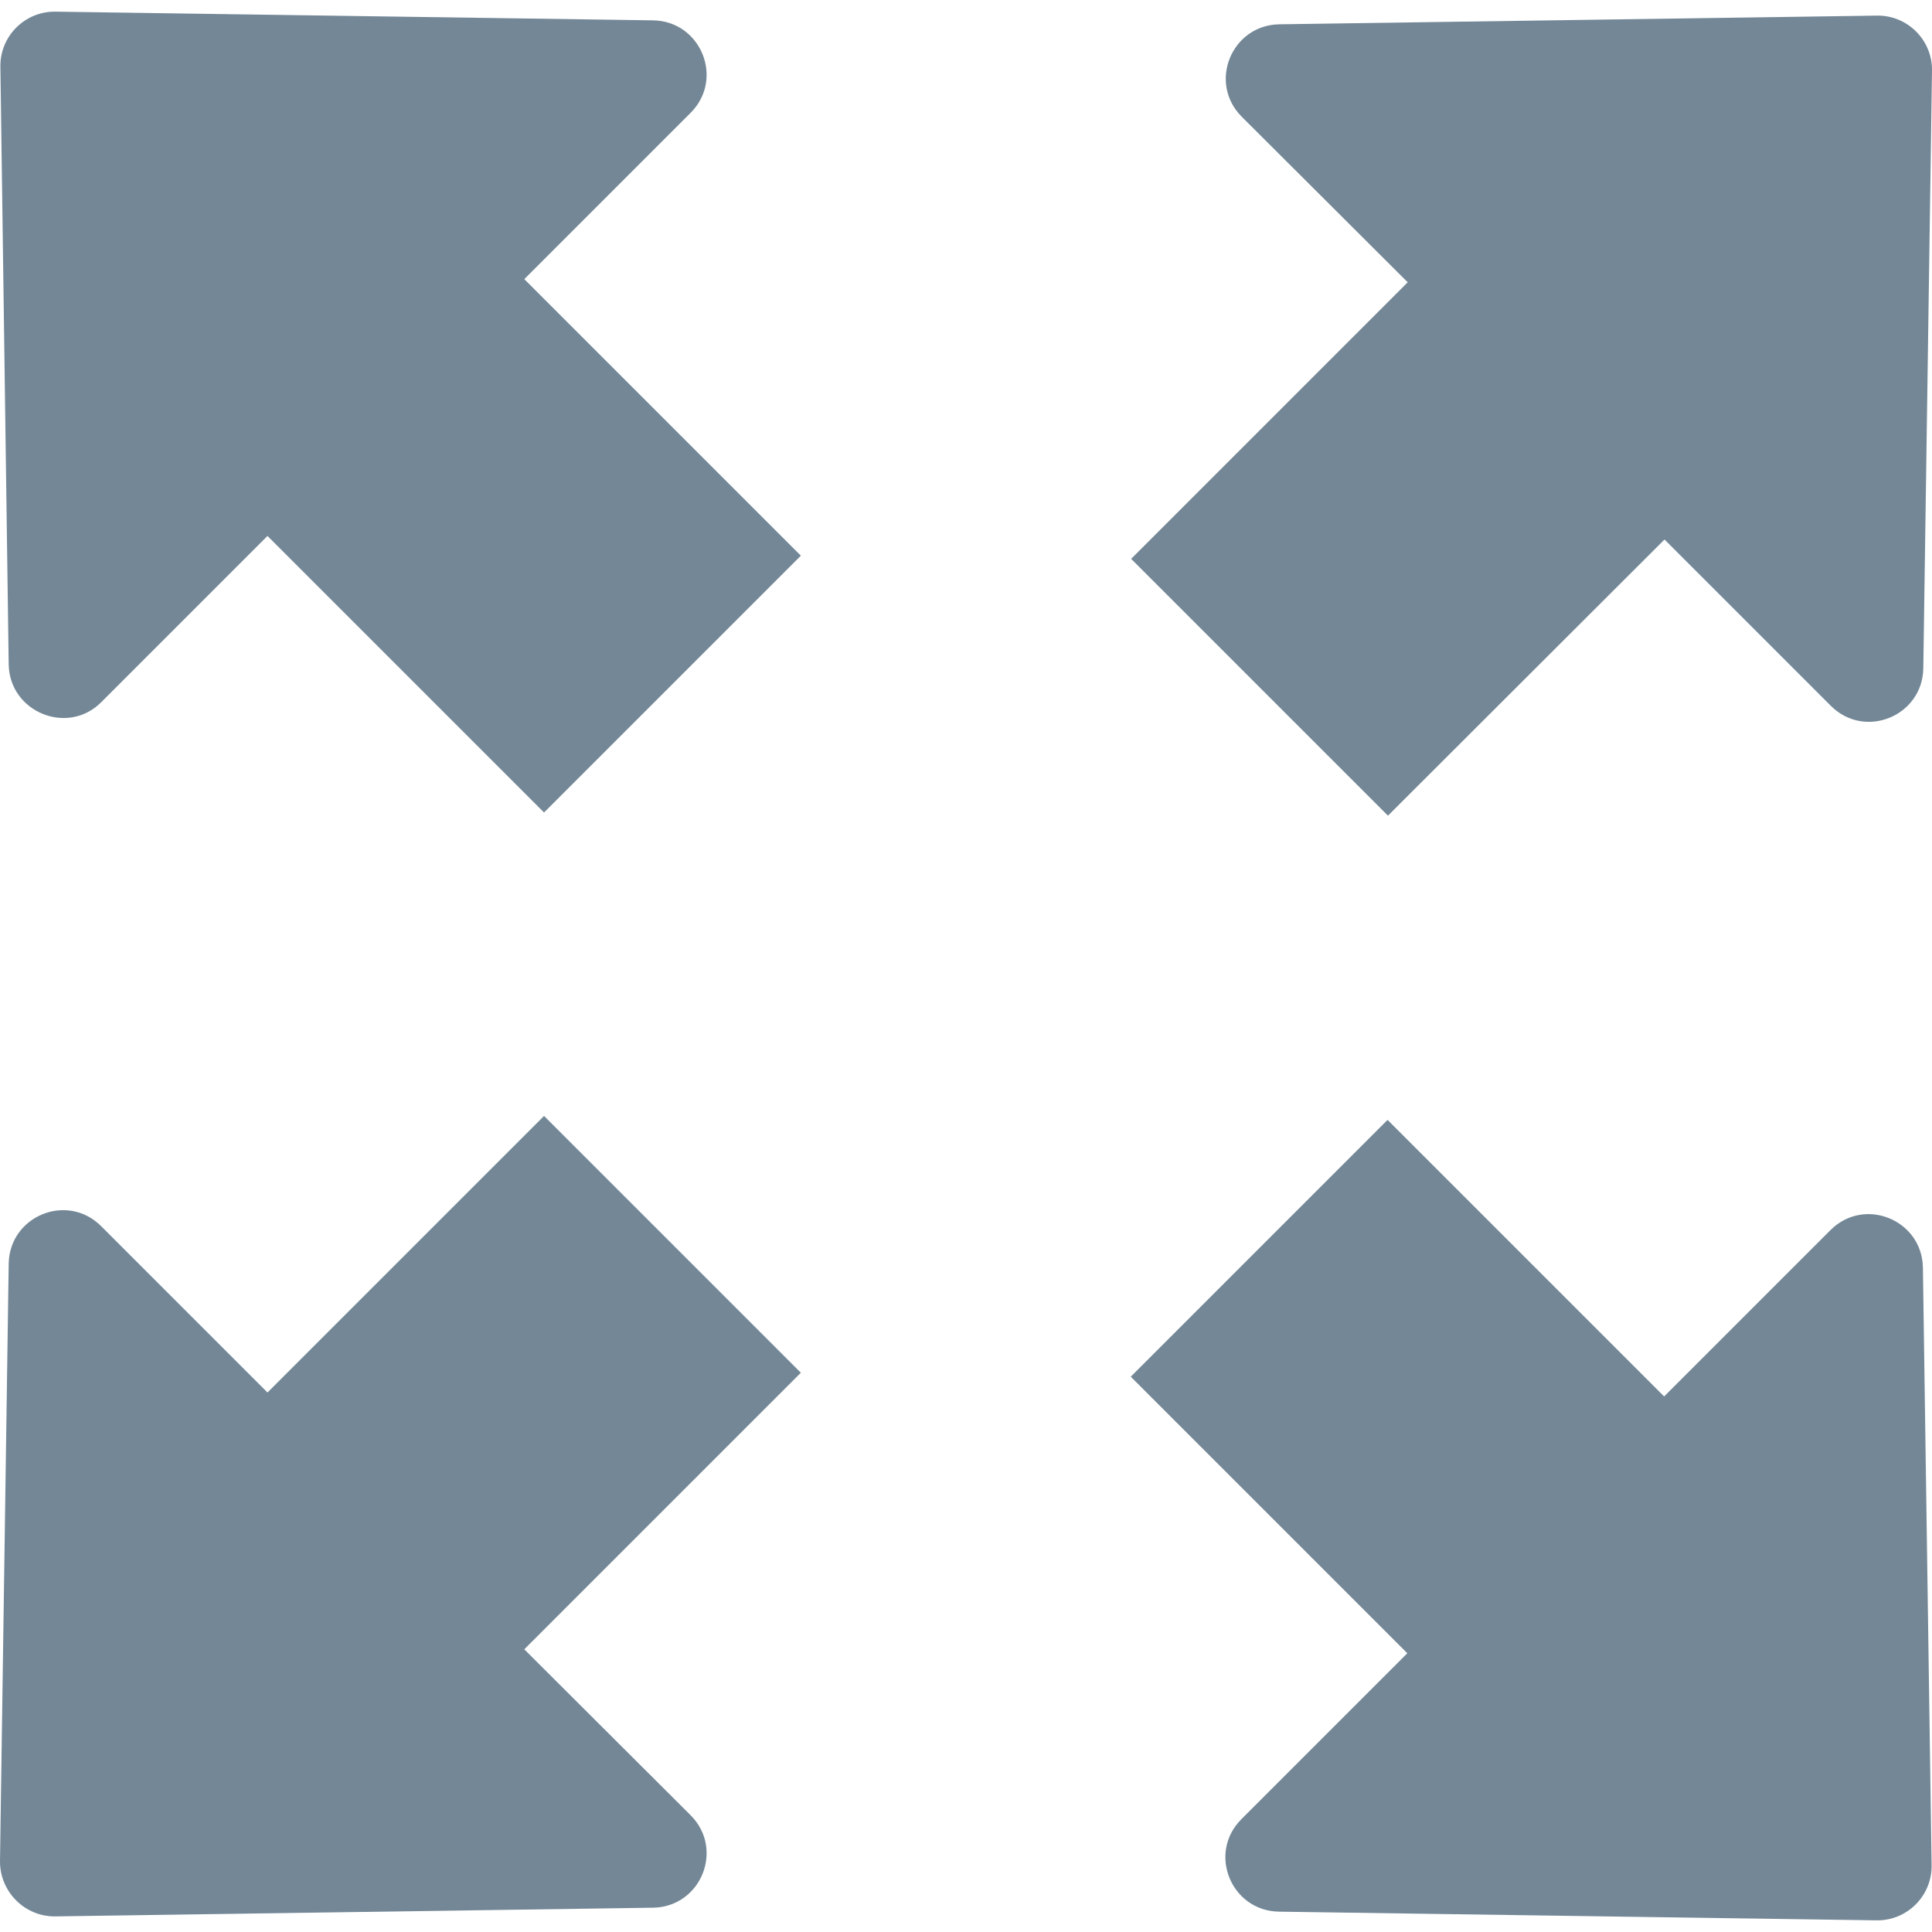 <?xml version="1.0" encoding="iso-8859-1"?>
<svg version="1.1" id="Capa_1" xmlns="http://www.w3.org/2000/svg" xmlns:xlink="http://www.w3.org/1999/xlink" x="0px" y="0px"
	 viewBox="0 0 489.001 489.001" fill="#738796" style="enable-background:new 0 0 489.001 489.001;" xml:space="preserve">
<g>
	<g>
		<path d="M2.2,168.151l-2.1-151.3c-0.1-7.7,6.2-14,13.9-13.9l151.3,2.2c12.1,0.2,18.1,14.8,9.5,23.4l-42.1,42.1l70,70l-65,65
			l-70-70l-42.1,42.1C17.1,186.251,2.4,180.251,2.2,168.151z"/>
		<path d="M421.3,136.551l42.1,42.1c8.6,8.6,23.2,2.6,23.4-9.5l2.2-151.3c0.1-7.7-6.2-14-13.9-13.9l-151.3,2.2
			c-12.1,0.2-18.1,14.8-9.5,23.4l42,41.9l-70,70l65,65L421.3,136.551z"/>
		<path d="M314.2,460.451c-8.6,8.6-2.6,23.2,9.5,23.4l151.3,2.2c7.7,0.1,14-6.2,13.9-13.9l-2.2-151.3c-0.2-12.1-14.8-18.1-23.4-9.5
			l-42.1,42.1l-70-70l-65,65l70,70L314.2,460.451z"/>
		<path d="M14,485.051l151.3-2.2c12.1-0.2,18.1-14.8,9.5-23.4l-42.1-42l70-70l-65-65l-70,70l-42.1-42.1c-8.6-8.6-23.2-2.6-23.4,9.5
			L0,471.151C0,478.851,6.3,485.151,14,485.051z"/>
	</g>
</g>
<g>
</g>
<g>
</g>
<g>
</g>
<g>
</g>
<g>
</g>
<g>
</g>
<g>
</g>
<g>
</g>
<g>
</g>
<g>
</g>
<g>
</g>
<g>
</g>
<g>
</g>
<g>
</g>
<g>
</g>
</svg>
